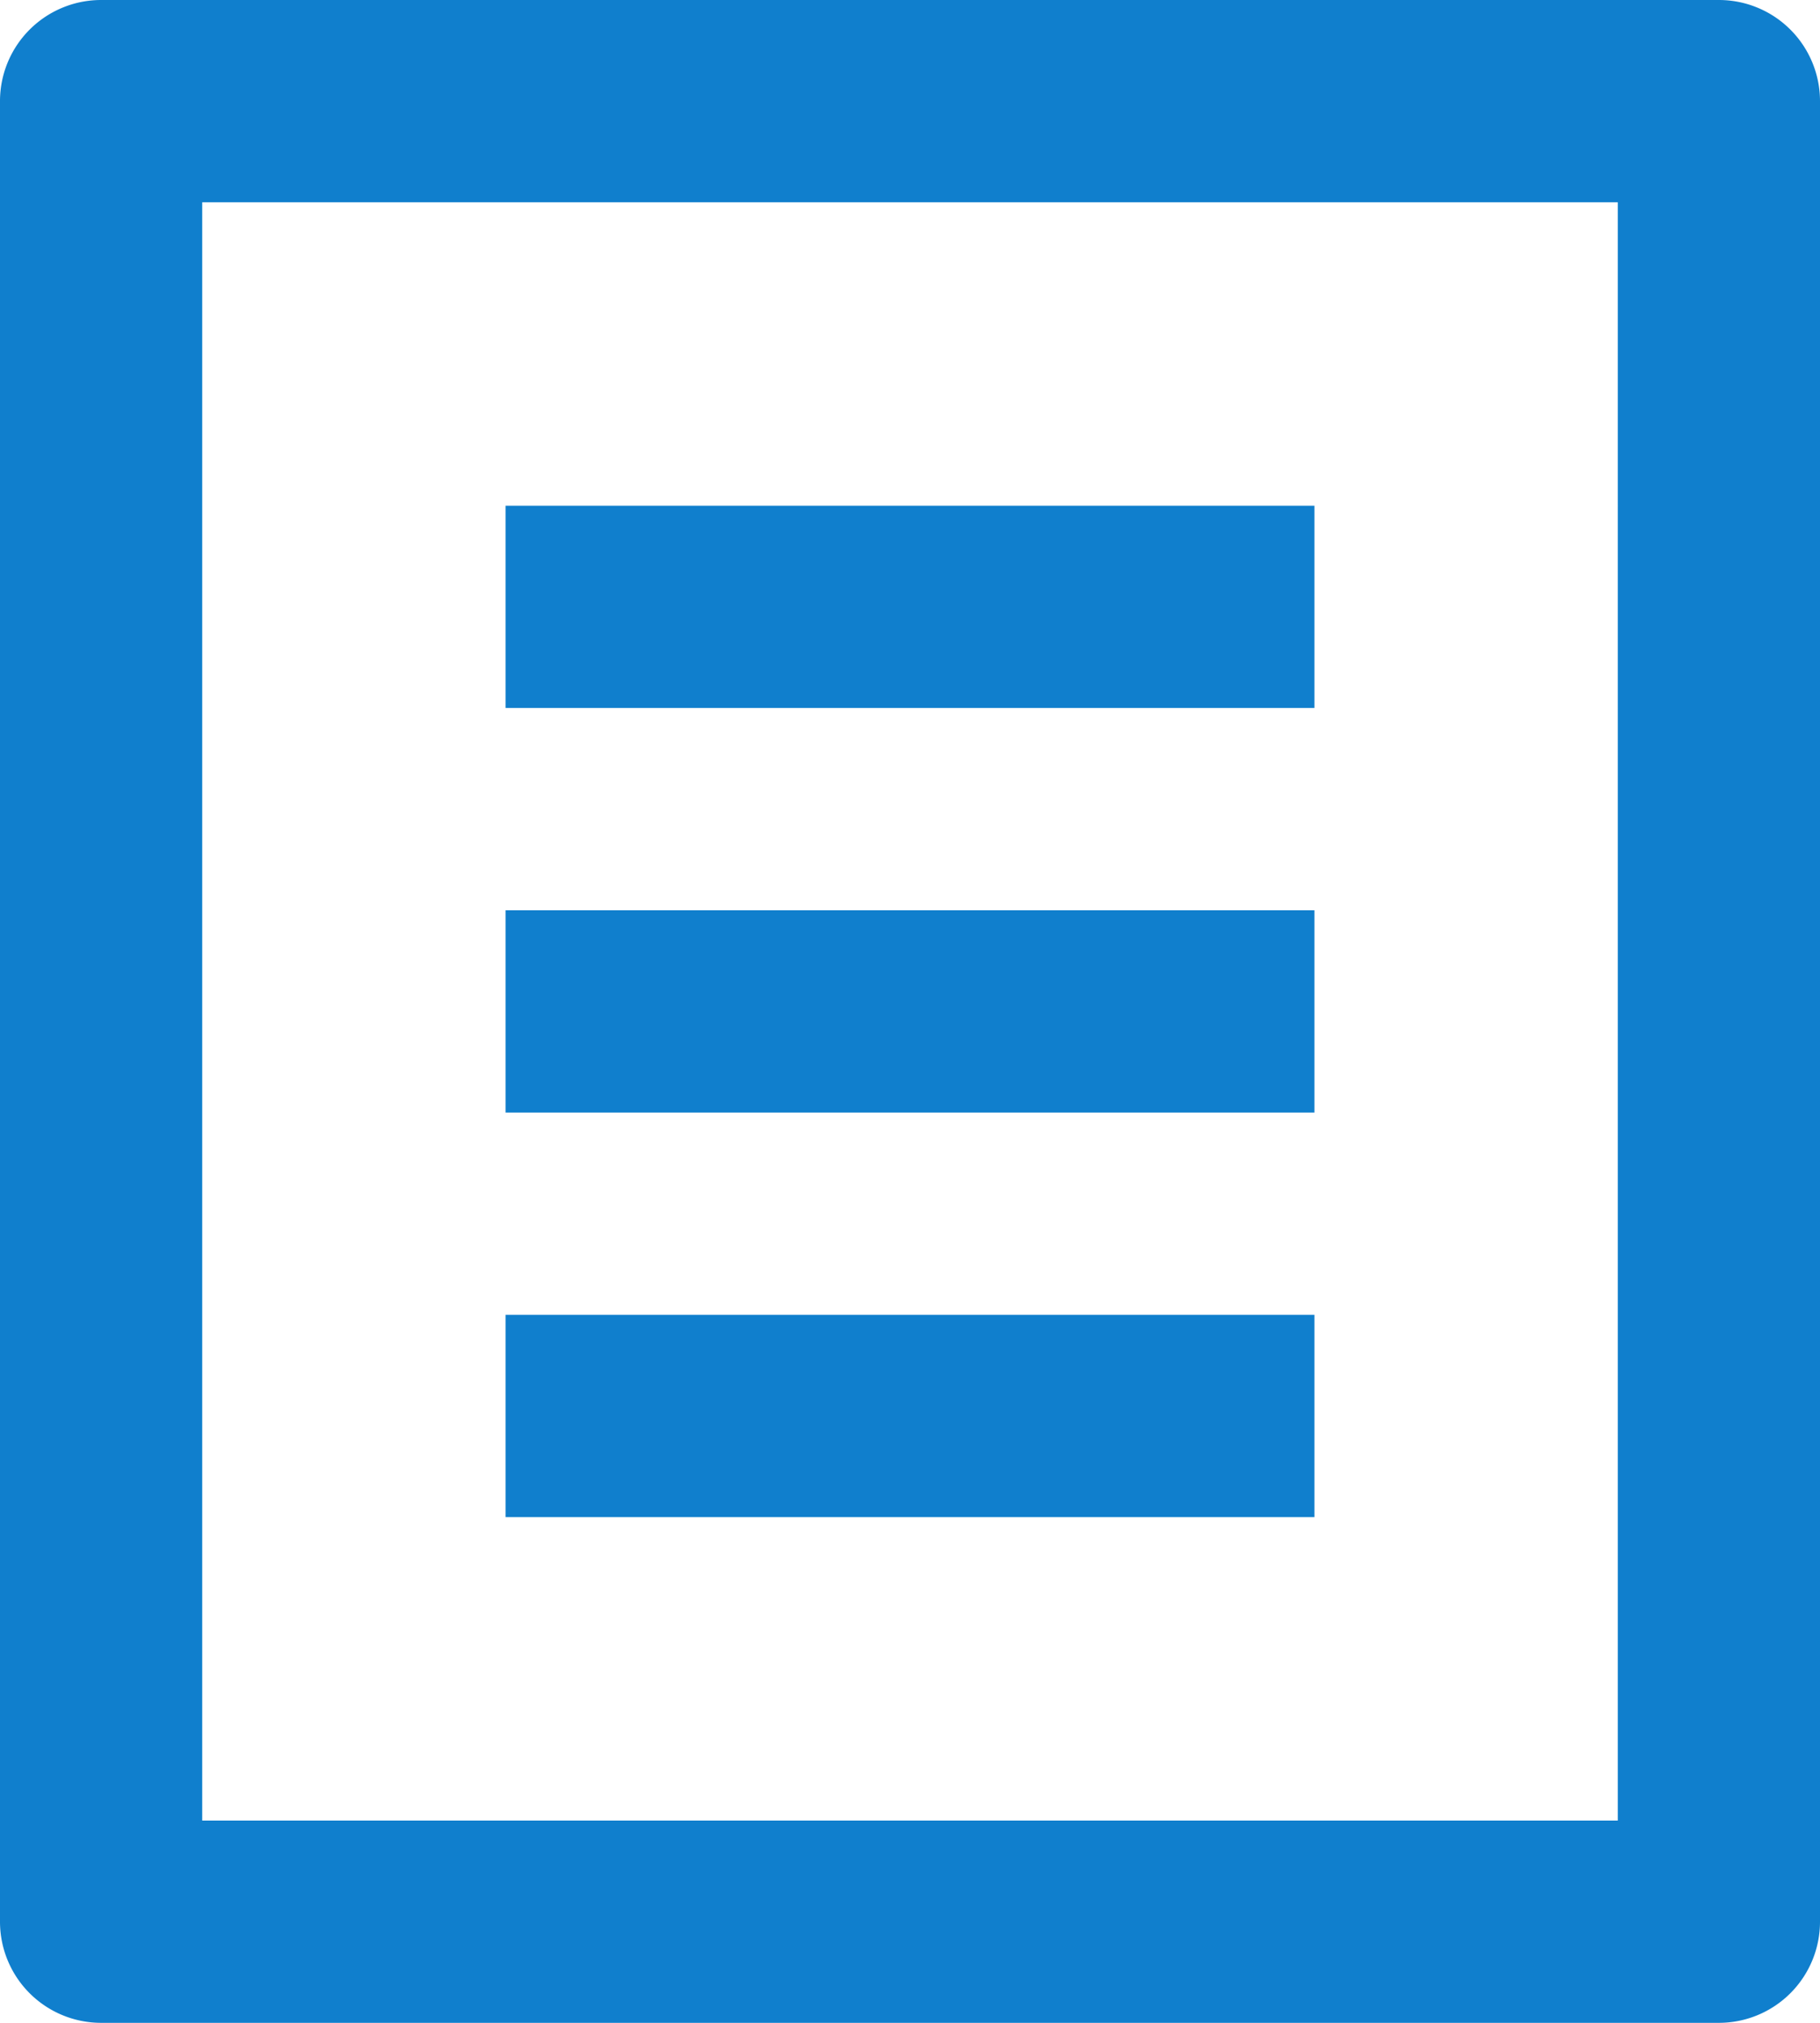 <svg xmlns="http://www.w3.org/2000/svg" width="18" height="20" viewBox="0 0 18 20">
  <defs>
    <style>
      .cls-1 {
        fill: #107fcd;
        fill-rule: evenodd;
      }
    </style>
  </defs>
  <path id="icon.svg" class="cls-1" d="M57,361H41a1,1,0,0,1-1-1V342a1,1,0,0,1,1-1H57a1,1,0,0,1,1,1v18A1,1,0,0,1,57,361Zm-1-2V343H42v16H56ZM45,346h8v2H45v-2Zm0,4h8v2H45v-2Zm0,4h8v2H45v-2Z" transform="translate(-40 -341)"/>
</svg>
